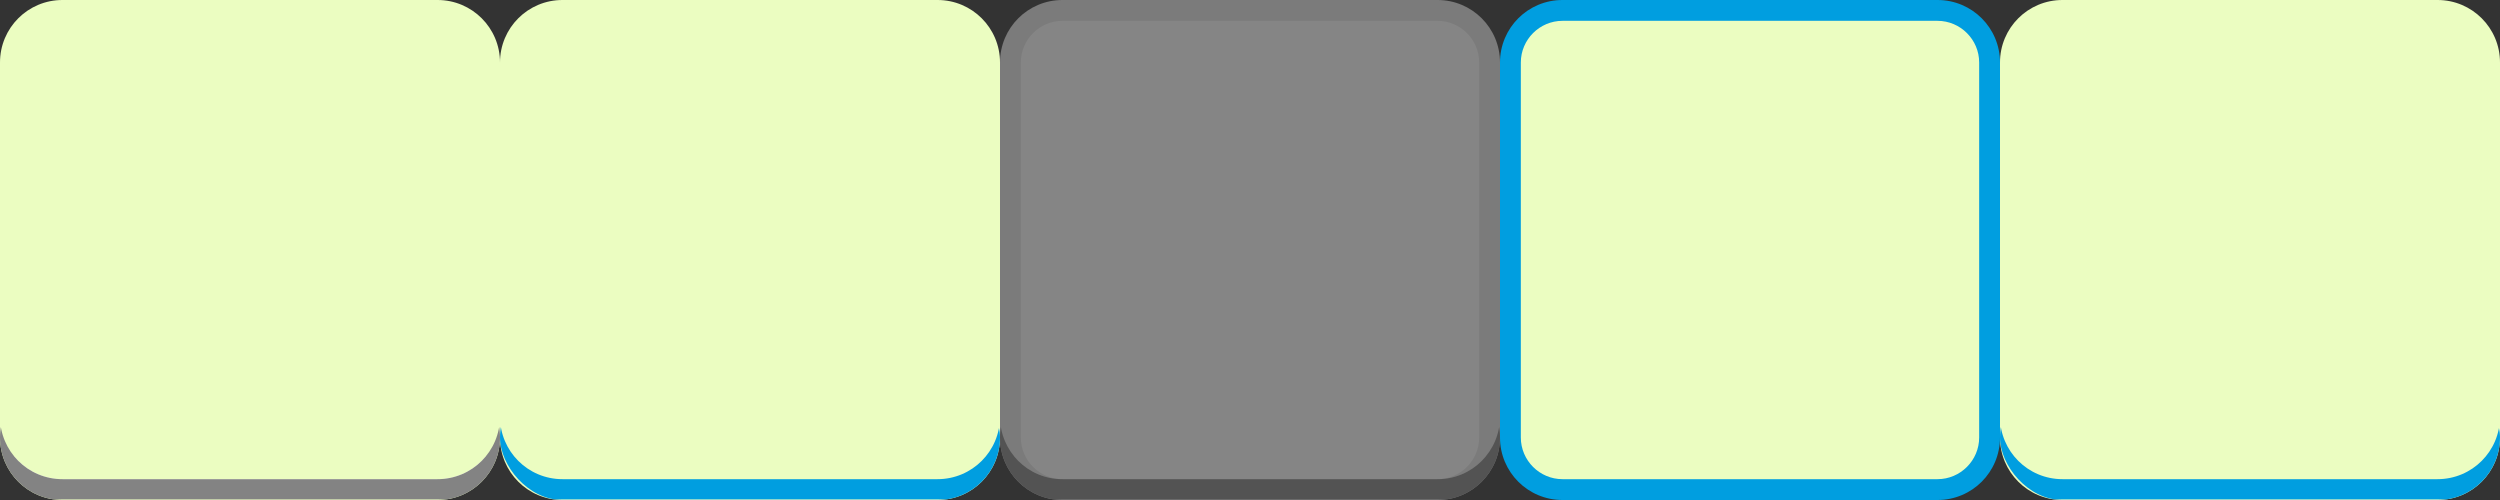 <?xml version="1.0" encoding="UTF-8"?><svg xmlns="http://www.w3.org/2000/svg" width="120" height="24" xmlns:xlink="http://www.w3.org/1999/xlink" viewBox="0 0 120 24"><rect x="0" y="0" width="120" height="24" fill="#333333" stroke="none"/><defs><style>.m{fill:#fff;}.n{clip-path:url(#l);}.o{fill:#e6e6e6;}.p{opacity:.4;}.q{fill:#009ee0;}.r{clip-path:url(#e);}.s{fill:#ebfdc1;}.t{fill:none;}.u{fill:#838383;}.v{clip-path:url(#i);}.w{clip-path:url(#g);}</style><clipPath id="e"><path d="M24,20c0,1.66-1.34,3-3,3H3c-1.66,0-3-1.34-3-3v3.97H24v-3.97Z" fill="none"/></clipPath><clipPath id="g"><path d="M48,20c0,1.66-1.34,3-3,3H27c-1.66,0-3-1.34-3-3v3.97h24v-3.97Z" fill="none"/></clipPath><clipPath id="i"><path d="M72,20c0,1.66-1.34,3-3,3h-18c-1.66,0-3-1.34-3-3v3.97h24v-3.97Z" fill="none"/></clipPath><clipPath id="l"><path d="M120,20c0,1.66-1.34,3-3,3h-18c-1.66,0-3-1.34-3-3v3.97h24v-3.97Z" fill="none"/></clipPath></defs><g id="a"/><g id="b"><g id="c"><g id="d"><g><rect x=".5" y=".5" width="23" height="23" rx="2.5" ry="2.5" fill="#ebfdc1"/><path d="M21,1c1.1,0,2,.9,2,2V21c0,1.1-.9,2-2,2H3c-1.1,0-2-.9-2-2V3C1,1.9,1.9,1,3,1H21m0-1H3C1.34,0,0,1.34,0,3V21c0,1.66,1.34,3,3,3H21c1.66,0,3-1.34,3-3V3c0-1.66-1.34-3-3-3h0Z" fill="#ebfdc1"/></g><g clip-path="#e"><g><path d="M3,23.5c-1.38,0-2.5-1.12-2.5-2.5s1.12-2.5,2.5-2.5H21c1.38,0,2.5,1.12,2.5,2.5s-1.12,2.5-2.5,2.5H3Z" fill="#fff"/><path d="M21,19c1.1,0,2,.9,2,2s-.9,2-2,2H3c-1.1,0-2-.9-2-2s.9-2,2-2H21m0-1H3c-1.66,0-3,1.34-3,3s1.34,3,3,3H21c1.66,0,3-1.34,3-3s-1.34-3-3-3h0Z" fill="#838383"/></g></g></g><g id="f"><g><rect x="24.5" y=".5" width="23" height="23" rx="2.5" ry="2.5" fill="#ebfdc1"/><path d="M45,1c1.1,0,2,.9,2,2V21c0,1.1-.9,2-2,2H27c-1.1,0-2-.9-2-2V3c0-1.1,.9-2,2-2h18m0-1H27c-1.66,0-3,1.34-3,3V21c0,1.66,1.34,3,3,3h18c1.66,0,3-1.34,3-3V3c0-1.66-1.34-3-3-3h0Z" fill="#ebfdc1"/></g><g clip-path="#g"><rect x="24" y="18" width="24" height="6" rx="3" ry="3" fill="#009ee0"/></g></g><g id="h" opacity=".4"><g><rect x="48.5" y=".5" width="23" height="23" rx="2.5" ry="2.5" fill="#fff"/><path d="M69,1c1.1,0,2,.9,2,2V21c0,1.1-.9,2-2,2h-18c-1.1,0-2-.9-2-2V3c0-1.1,.9-2,2-2h18m0-1h-18c-1.66,0-3,1.34-3,3V21c0,1.66,1.34,3,3,3h18c1.66,0,3-1.34,3-3V3c0-1.66-1.34-3-3-3h0Z" fill="#e6e6e6"/></g><g clip-path="#i"><g><path d="M51,23.5c-1.38,0-2.5-1.12-2.5-2.5s1.12-2.5,2.5-2.5h18c1.38,0,2.5,1.12,2.5,2.5s-1.12,2.5-2.5,2.5h-18Z" fill="#fff"/><path d="M69,19c1.1,0,2,.9,2,2s-.9,2-2,2h-18c-1.1,0-2-.9-2-2s.9-2,2-2h18m0-1h-18c-1.66,0-3,1.34-3,3s1.34,3,3,3h18c1.66,0,3-1.34,3-3s-1.34-3-3-3h0Z" fill="#838383"/></g></g></g><g id="j"><g><rect x="72.5" y=".5" width="23" height="23" rx="2.5" ry="2.5" fill="#ebfdc1"/><path d="M93,1c1.1,0,2,.9,2,2V21c0,1.1-.9,2-2,2h-18c-1.1,0-2-.9-2-2V3c0-1.1,.9-2,2-2h18m0-1h-18c-1.66,0-3,1.34-3,3V21c0,1.66,1.34,3,3,3h18c1.66,0,3-1.34,3-3V3c0-1.66-1.34-3-3-3h0Z" fill="#009ee0"/></g></g><g id="k"><g><rect x="96.5" y=".5" width="23" height="23" rx="2.5" ry="2.5" fill="#ebfdc1"/><path d="M117,1c1.1,0,2,.9,2,2V21c0,1.1-.9,2-2,2h-18c-1.1,0-2-.9-2-2V3c0-1.1,.9-2,2-2h18m0-1h-18c-1.66,0-3,1.34-3,3V21c0,1.66,1.34,3,3,3h18c1.66,0,3-1.34,3-3V3c0-1.66-1.34-3-3-3h0Z" fill="#ebfdc1"/></g><g clip-path="#l"><rect x="96" y="18" width="24" height="6" rx="3" ry="3" fill="#009ee0"/></g></g></g></g></svg>